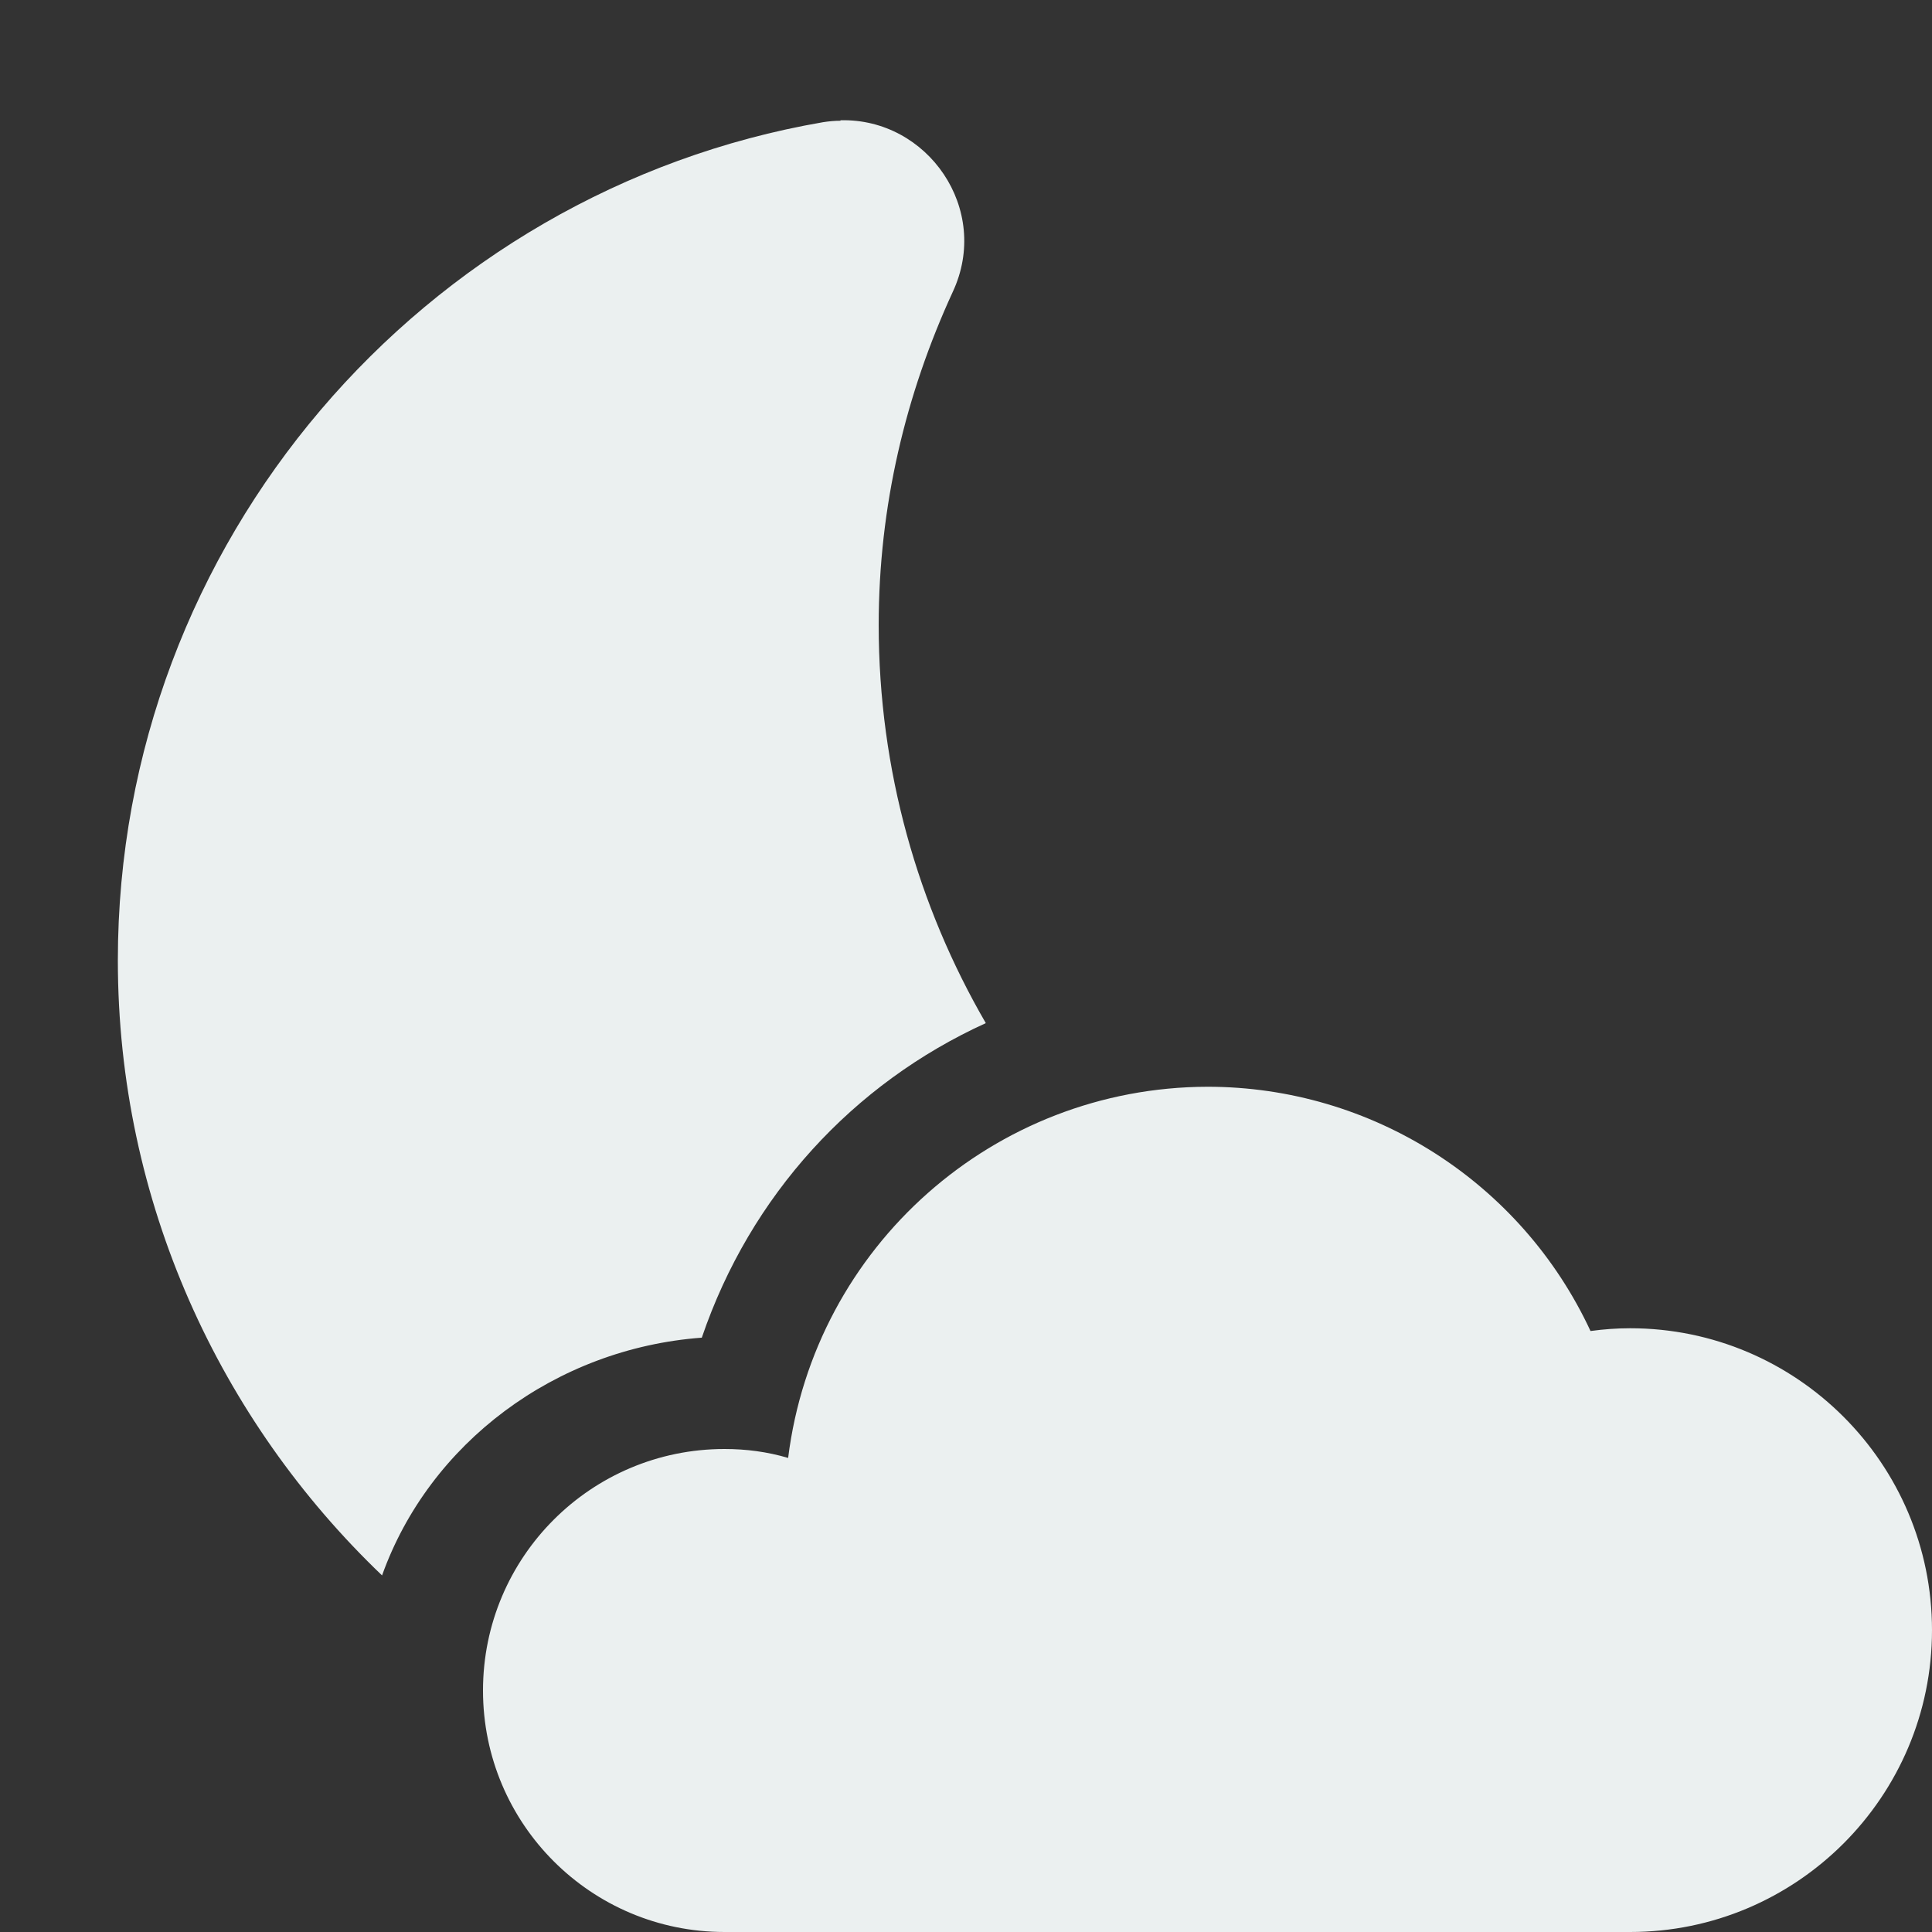 <?xml version="1.0" encoding="UTF-8"?>
<!-- Uploaded to: SVG Repo, www.svgrepo.com, Generator: SVG Repo Mixer Tools -->
<svg width="800px" height="800px" viewBox="0 0 16 16" xmlns="http://www.w3.org/2000/svg">
    <rect x="0" y="0" width="16" height="16" fill="#333333" stroke="none"/>
    <path d="m 6.961 1 c -0.047 0 -0.094 0.004 -0.145 0.012 c -3.309 0.57 -5.84 3.473 -5.84 6.941 c 0 2 0.844 3.809 2.188 5.094 c 0.391 -1.094 1.434 -1.879 2.648 -1.969 c 0.402 -1.18 1.254 -2.105 2.352 -2.605 c -0.562 -0.969 -0.887 -2.094 -0.887 -3.297 c 0 -0.984 0.223 -1.91 0.613 -2.758 c 0.32 -0.684 -0.207 -1.441 -0.93 -1.422 z m 3.039 8 c -1.766 0.004 -3.254 1.32 -3.473 3.074 c -0.172 -0.051 -0.348 -0.074 -0.527 -0.074 c -1.105 0 -2 0.895 -2 2 s 0.895 2 2 2 h 7.5 c 1.379 0 2.5 -1.121 2.5 -2.5 s -1.121 -2.5 -2.5 -2.5 c -0.109 0 -0.219 0.008 -0.328 0.023 c -0.574 -1.234 -1.812 -2.023 -3.172 -2.023 z m 0 0" fill="#EBF0F0"/>
</svg>